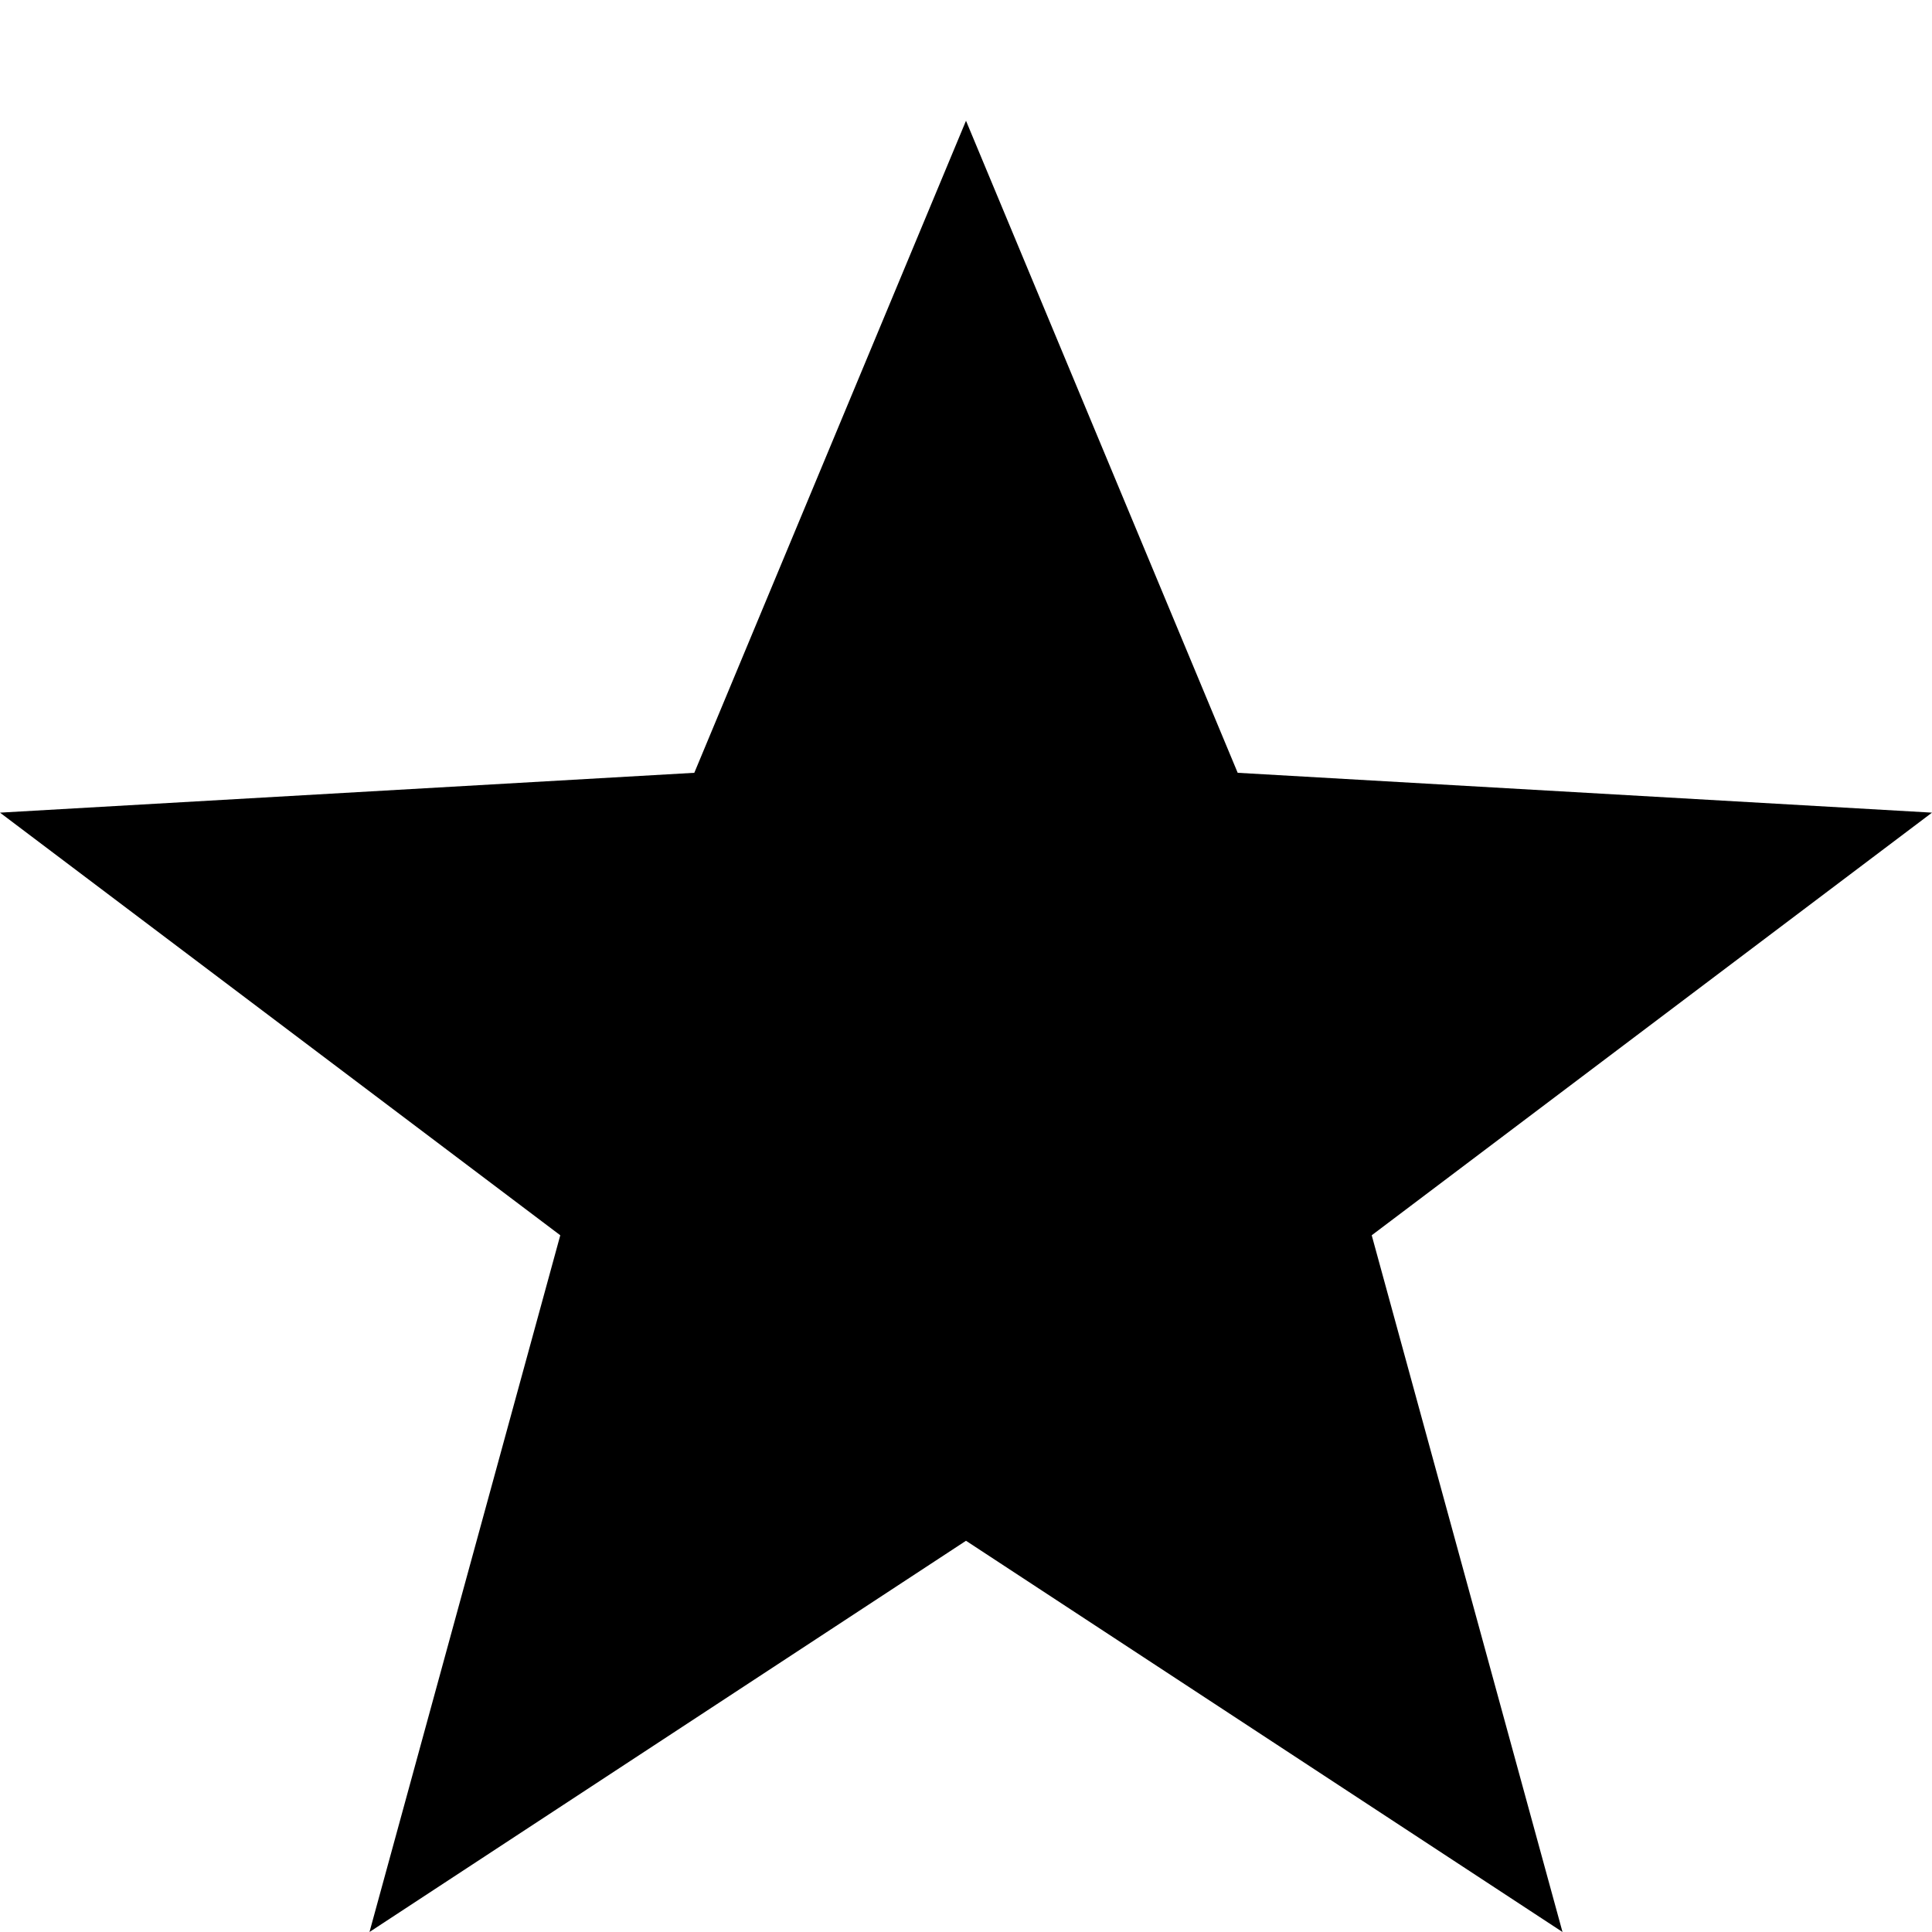 <svg id="Layer_1" data-name="Layer 1" xmlns="http://www.w3.org/2000/svg" width="16" height="16" viewBox="0 0 16 16"><defs><style>.cls-1{fill:#2e3f58;}</style></defs><title>icons</title><polygon  points="8 1 10.25 6.4 16 6.73 11.36 10.23 12.94 16 8 12.76 3.06 16 4.64 10.23 0 6.73 5.75 6.4 8 1"/></svg>